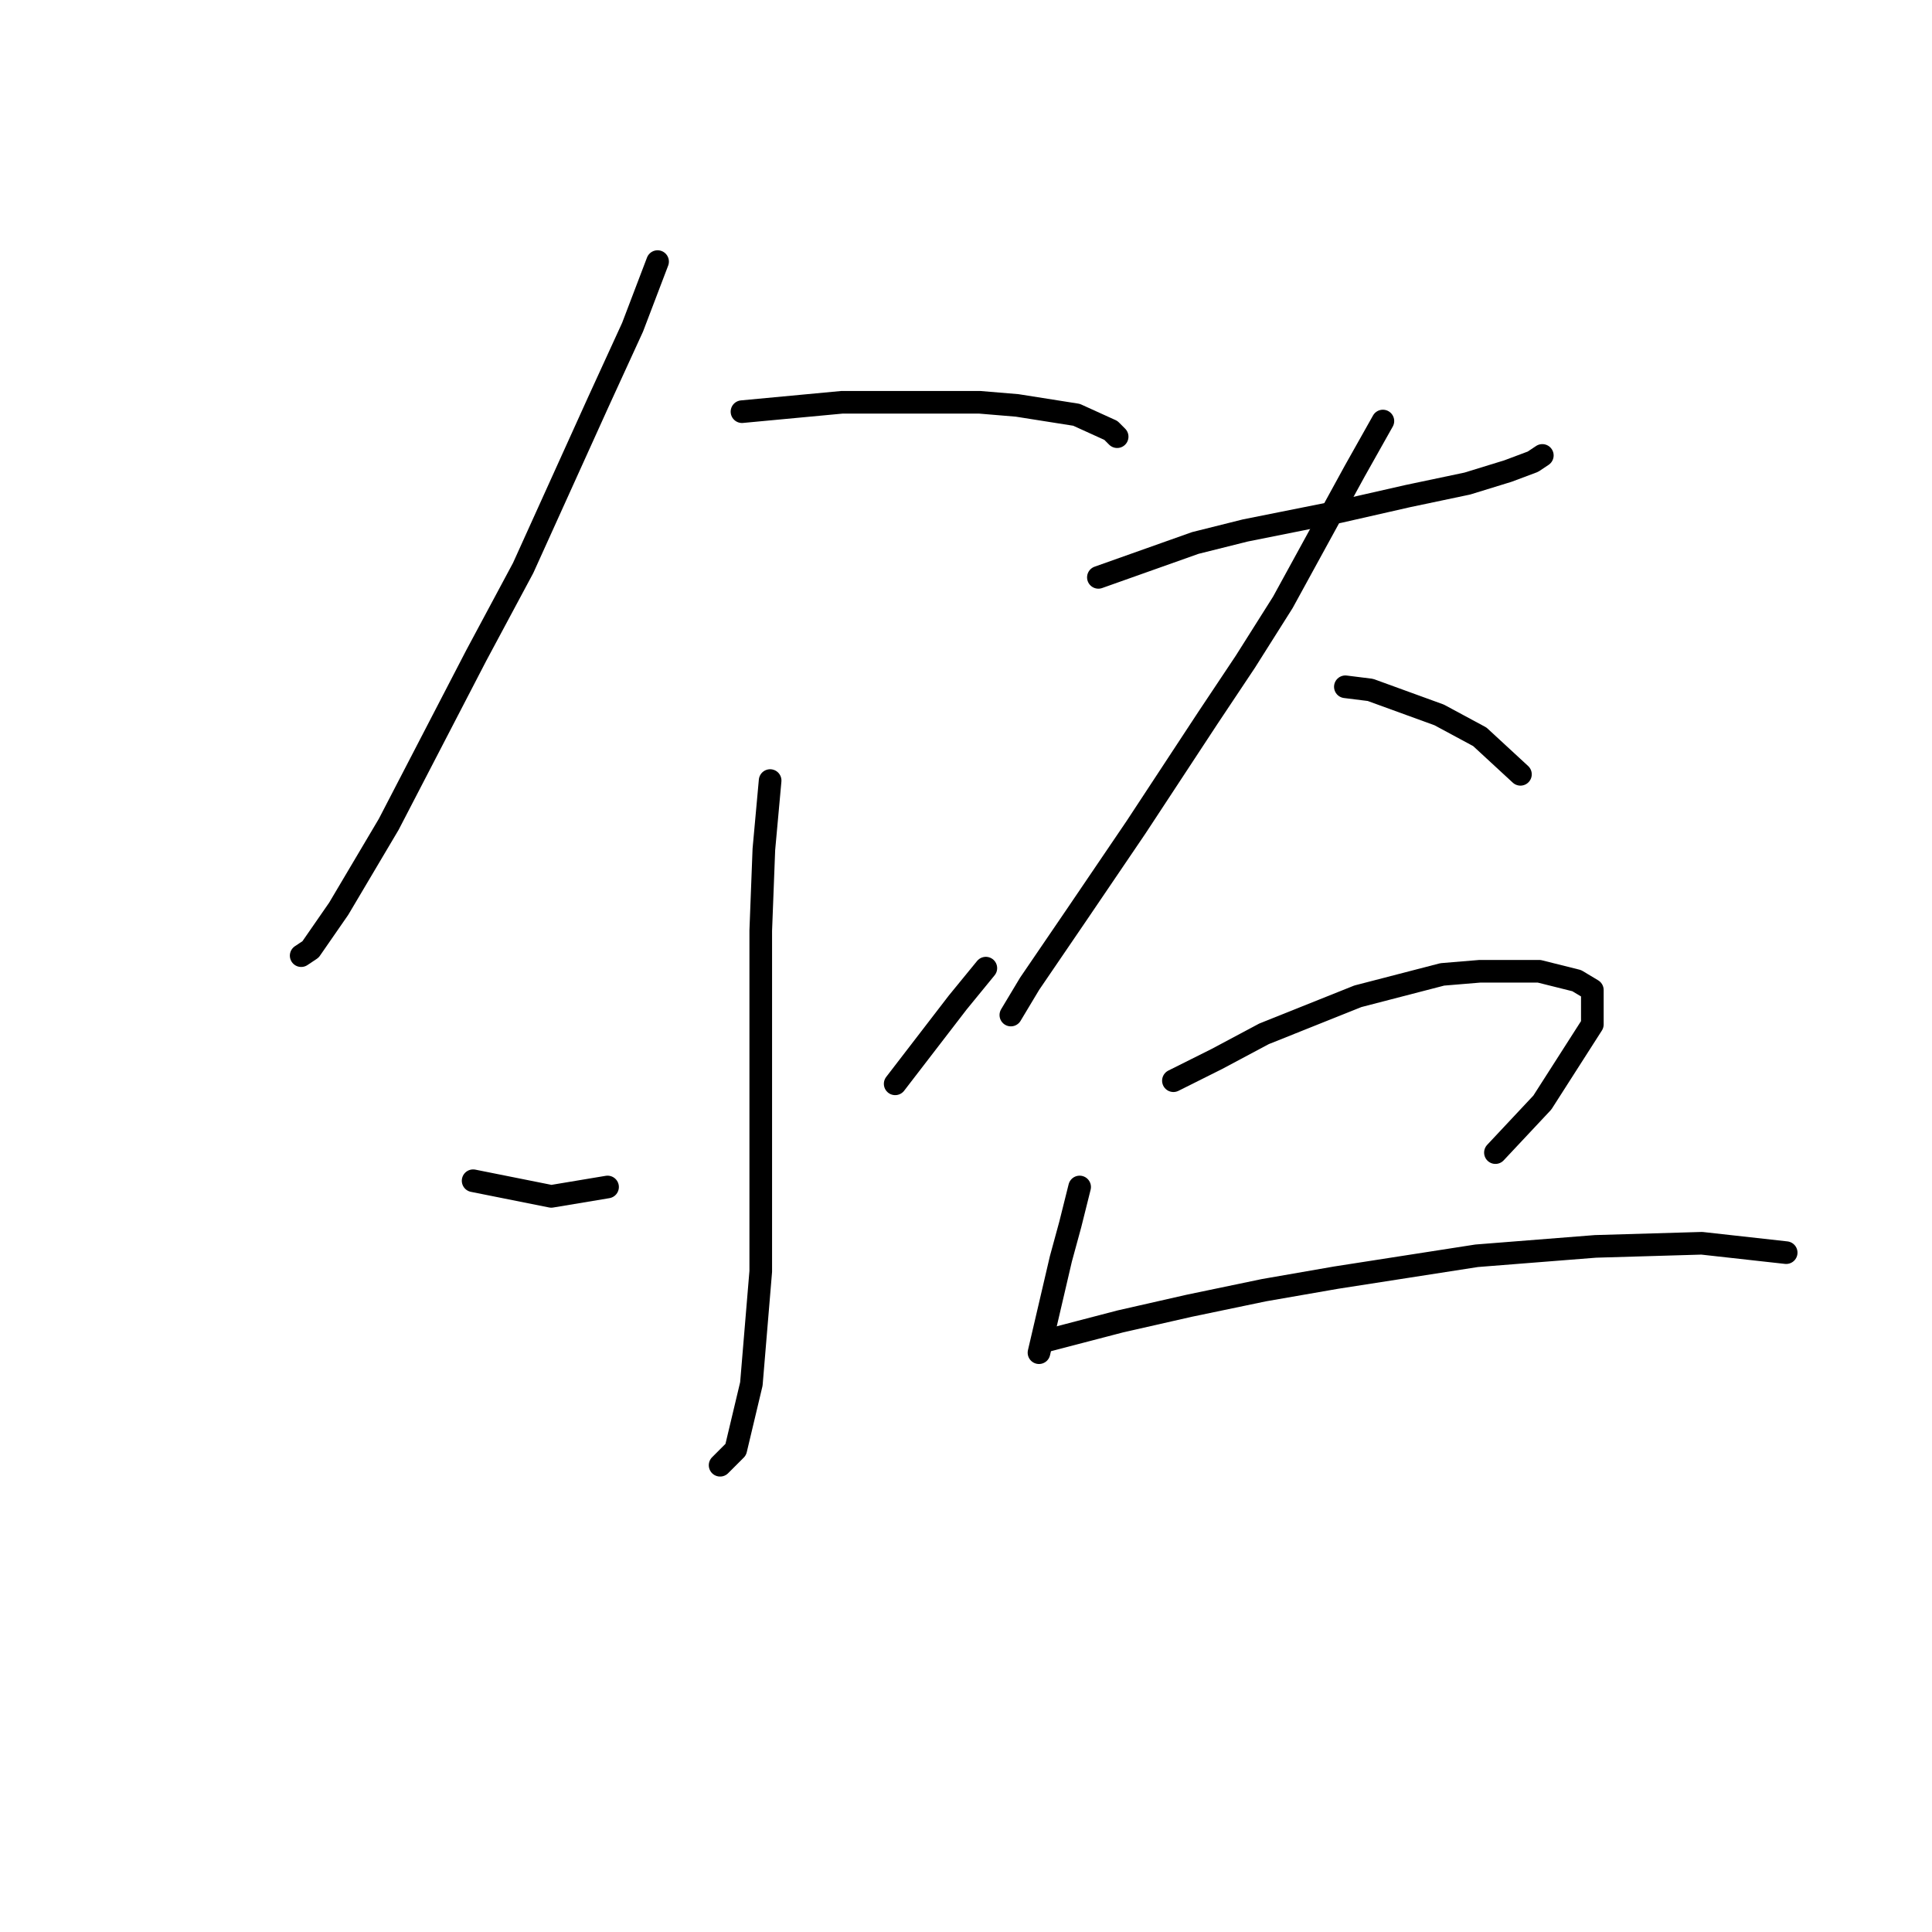 <?xml version="1.0" standalone="no"?>
    <svg width="256" height="256" xmlns="http://www.w3.org/2000/svg" version="1.1">
    <polyline stroke="black" stroke-width="3" stroke-linecap="round" fill="transparent" stroke-linejoin="round" points="87.133 34.663 83.818 43.363 79.262 53.305 69.32 75.26 63.106 86.859 51.507 109.229 44.879 120.414 41.15 125.799 39.908 126.628 39.908 126.628 " />
        <polyline stroke="black" stroke-width="3" stroke-linecap="round" fill="transparent" stroke-linejoin="round" points="98.317 54.548 111.573 53.305 129.801 53.305 134.772 53.719 142.642 54.962 147.199 57.033 148.028 57.862 148.028 57.862 " />
        <polyline stroke="black" stroke-width="3" stroke-linecap="round" fill="transparent" stroke-linejoin="round" points="102.046 103.429 101.217 112.543 100.803 123.314 100.803 134.498 100.803 158.939 100.803 168.467 99.56 183.38 97.489 192.08 95.418 194.151 95.418 194.151 " />
        <polyline stroke="black" stroke-width="3" stroke-linecap="round" fill="transparent" stroke-linejoin="round" points="62.692 156.454 73.048 158.525 80.504 157.282 80.504 157.282 " />
        <polyline stroke="black" stroke-width="3" stroke-linecap="round" fill="transparent" stroke-linejoin="round" points="130.629 128.285 126.901 132.841 122.758 138.227 118.616 143.612 118.616 143.612 " />
        <polyline stroke="black" stroke-width="3" stroke-linecap="round" fill="transparent" stroke-linejoin="round" points="145.542 76.503 158.384 71.946 165.012 70.289 177.44 67.804 186.553 65.732 194.424 64.075 199.809 62.418 203.123 61.176 204.366 60.347 204.366 60.347 " />
        <polyline stroke="black" stroke-width="3" stroke-linecap="round" fill="transparent" stroke-linejoin="round" points="183.239 55.79 179.511 62.418 169.983 79.817 165.012 87.688 160.041 95.144 150.513 109.643 142.642 121.242 136.429 130.356 133.943 134.498 133.943 134.498 " />
        <polyline stroke="black" stroke-width="3" stroke-linecap="round" fill="transparent" stroke-linejoin="round" points="178.268 91.002 181.582 91.416 190.696 94.73 196.081 97.63 201.466 102.601 201.466 102.601 " />
        <polyline stroke="black" stroke-width="3" stroke-linecap="round" fill="transparent" stroke-linejoin="round" points="143.057 157.282 141.814 162.253 140.571 166.81 137.671 179.238 137.671 179.238 " />
        <polyline stroke="black" stroke-width="3" stroke-linecap="round" fill="transparent" stroke-linejoin="round" points="155.484 143.198 161.284 140.298 167.498 136.984 179.925 132.013 191.11 129.113 196.081 128.699 203.952 128.699 208.923 129.942 210.994 131.184 210.994 135.741 204.366 146.098 198.152 152.726 198.152 152.726 " />
        <polyline stroke="black" stroke-width="3" stroke-linecap="round" fill="transparent" stroke-linejoin="round" points="138.914 177.581 148.442 175.095 157.556 173.024 167.498 170.953 177.025 169.296 195.667 166.396 211.408 165.153 225.493 164.739 236.678 165.982 236.678 165.982 " />
        </svg>